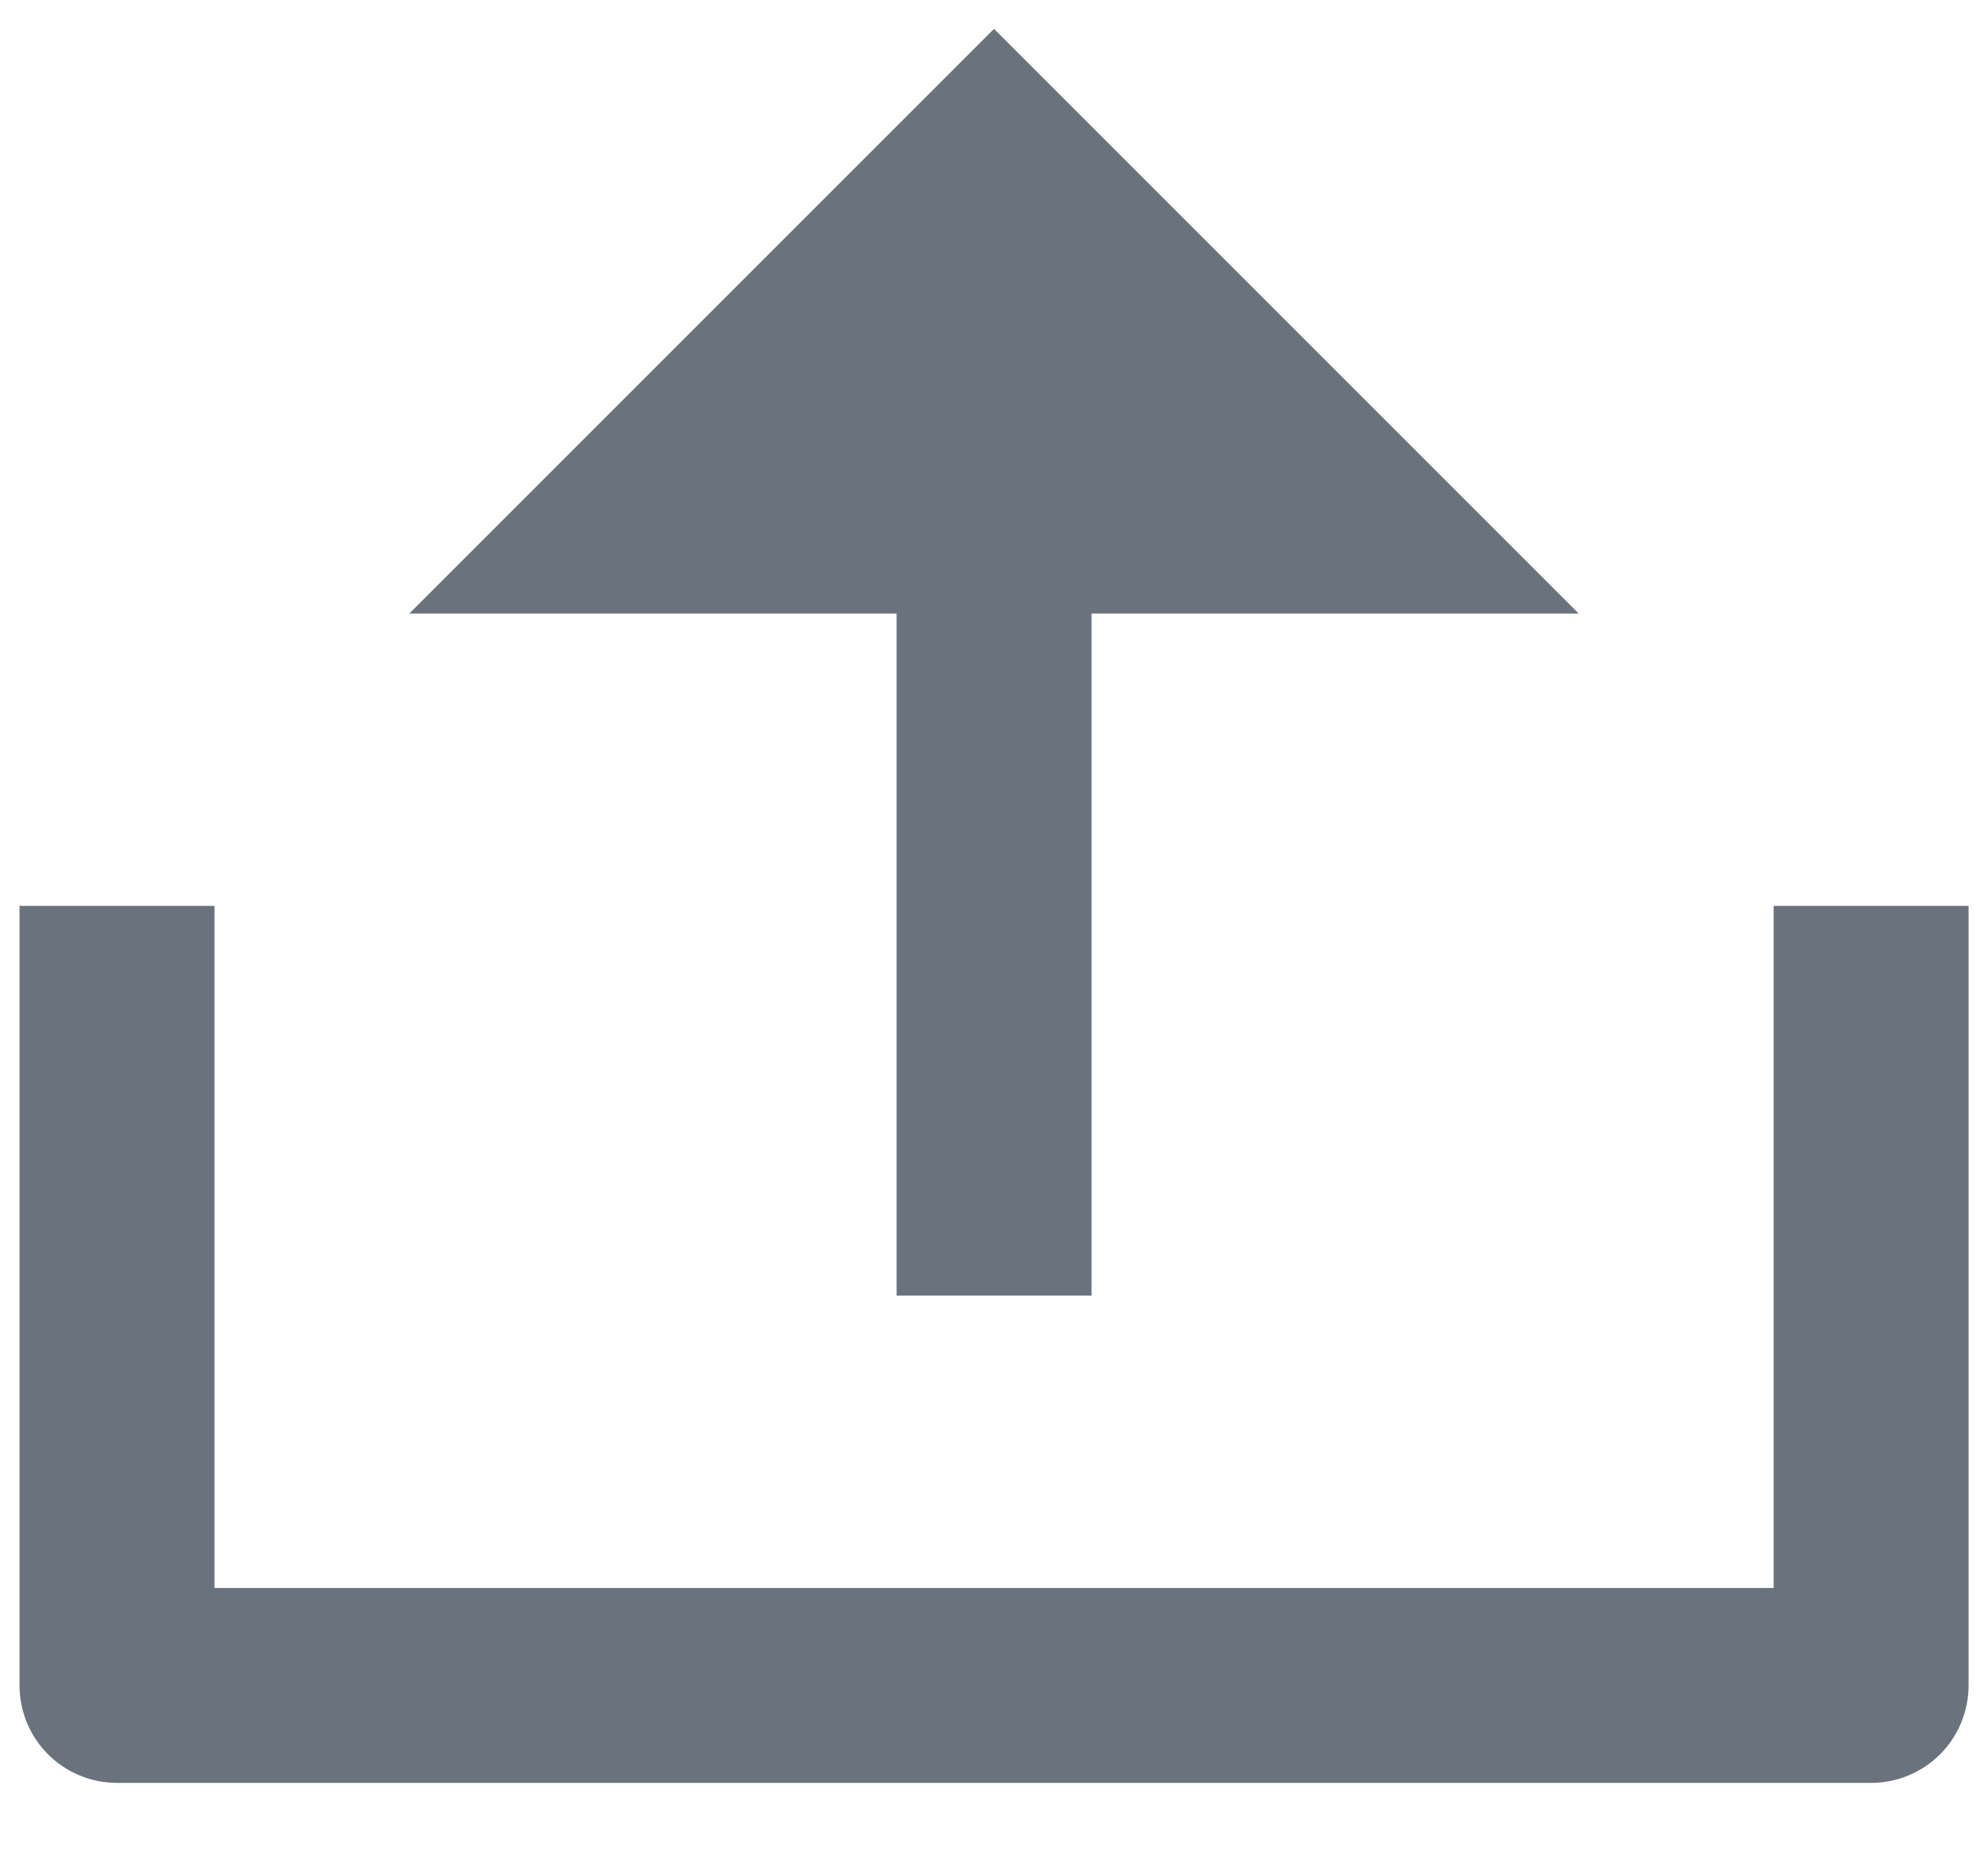 <svg width="17" height="16" viewBox="0 0 17 16" fill="none" xmlns="http://www.w3.org/2000/svg">
<path d="M1.834 13.58H15.167V7.747H16.834V14.414C16.834 14.634 16.746 14.847 16.59 15.003C16.433 15.159 16.221 15.247 16 15.247H1C0.779 15.247 0.567 15.159 0.411 15.003C0.255 14.847 0.167 14.634 0.167 14.414V7.747H1.834V13.58ZM9.334 5.247V11.08H7.667V5.247H3.5L8.5 0.247L13.5 5.247H9.334Z" fill="#6A737D"/>
</svg>
